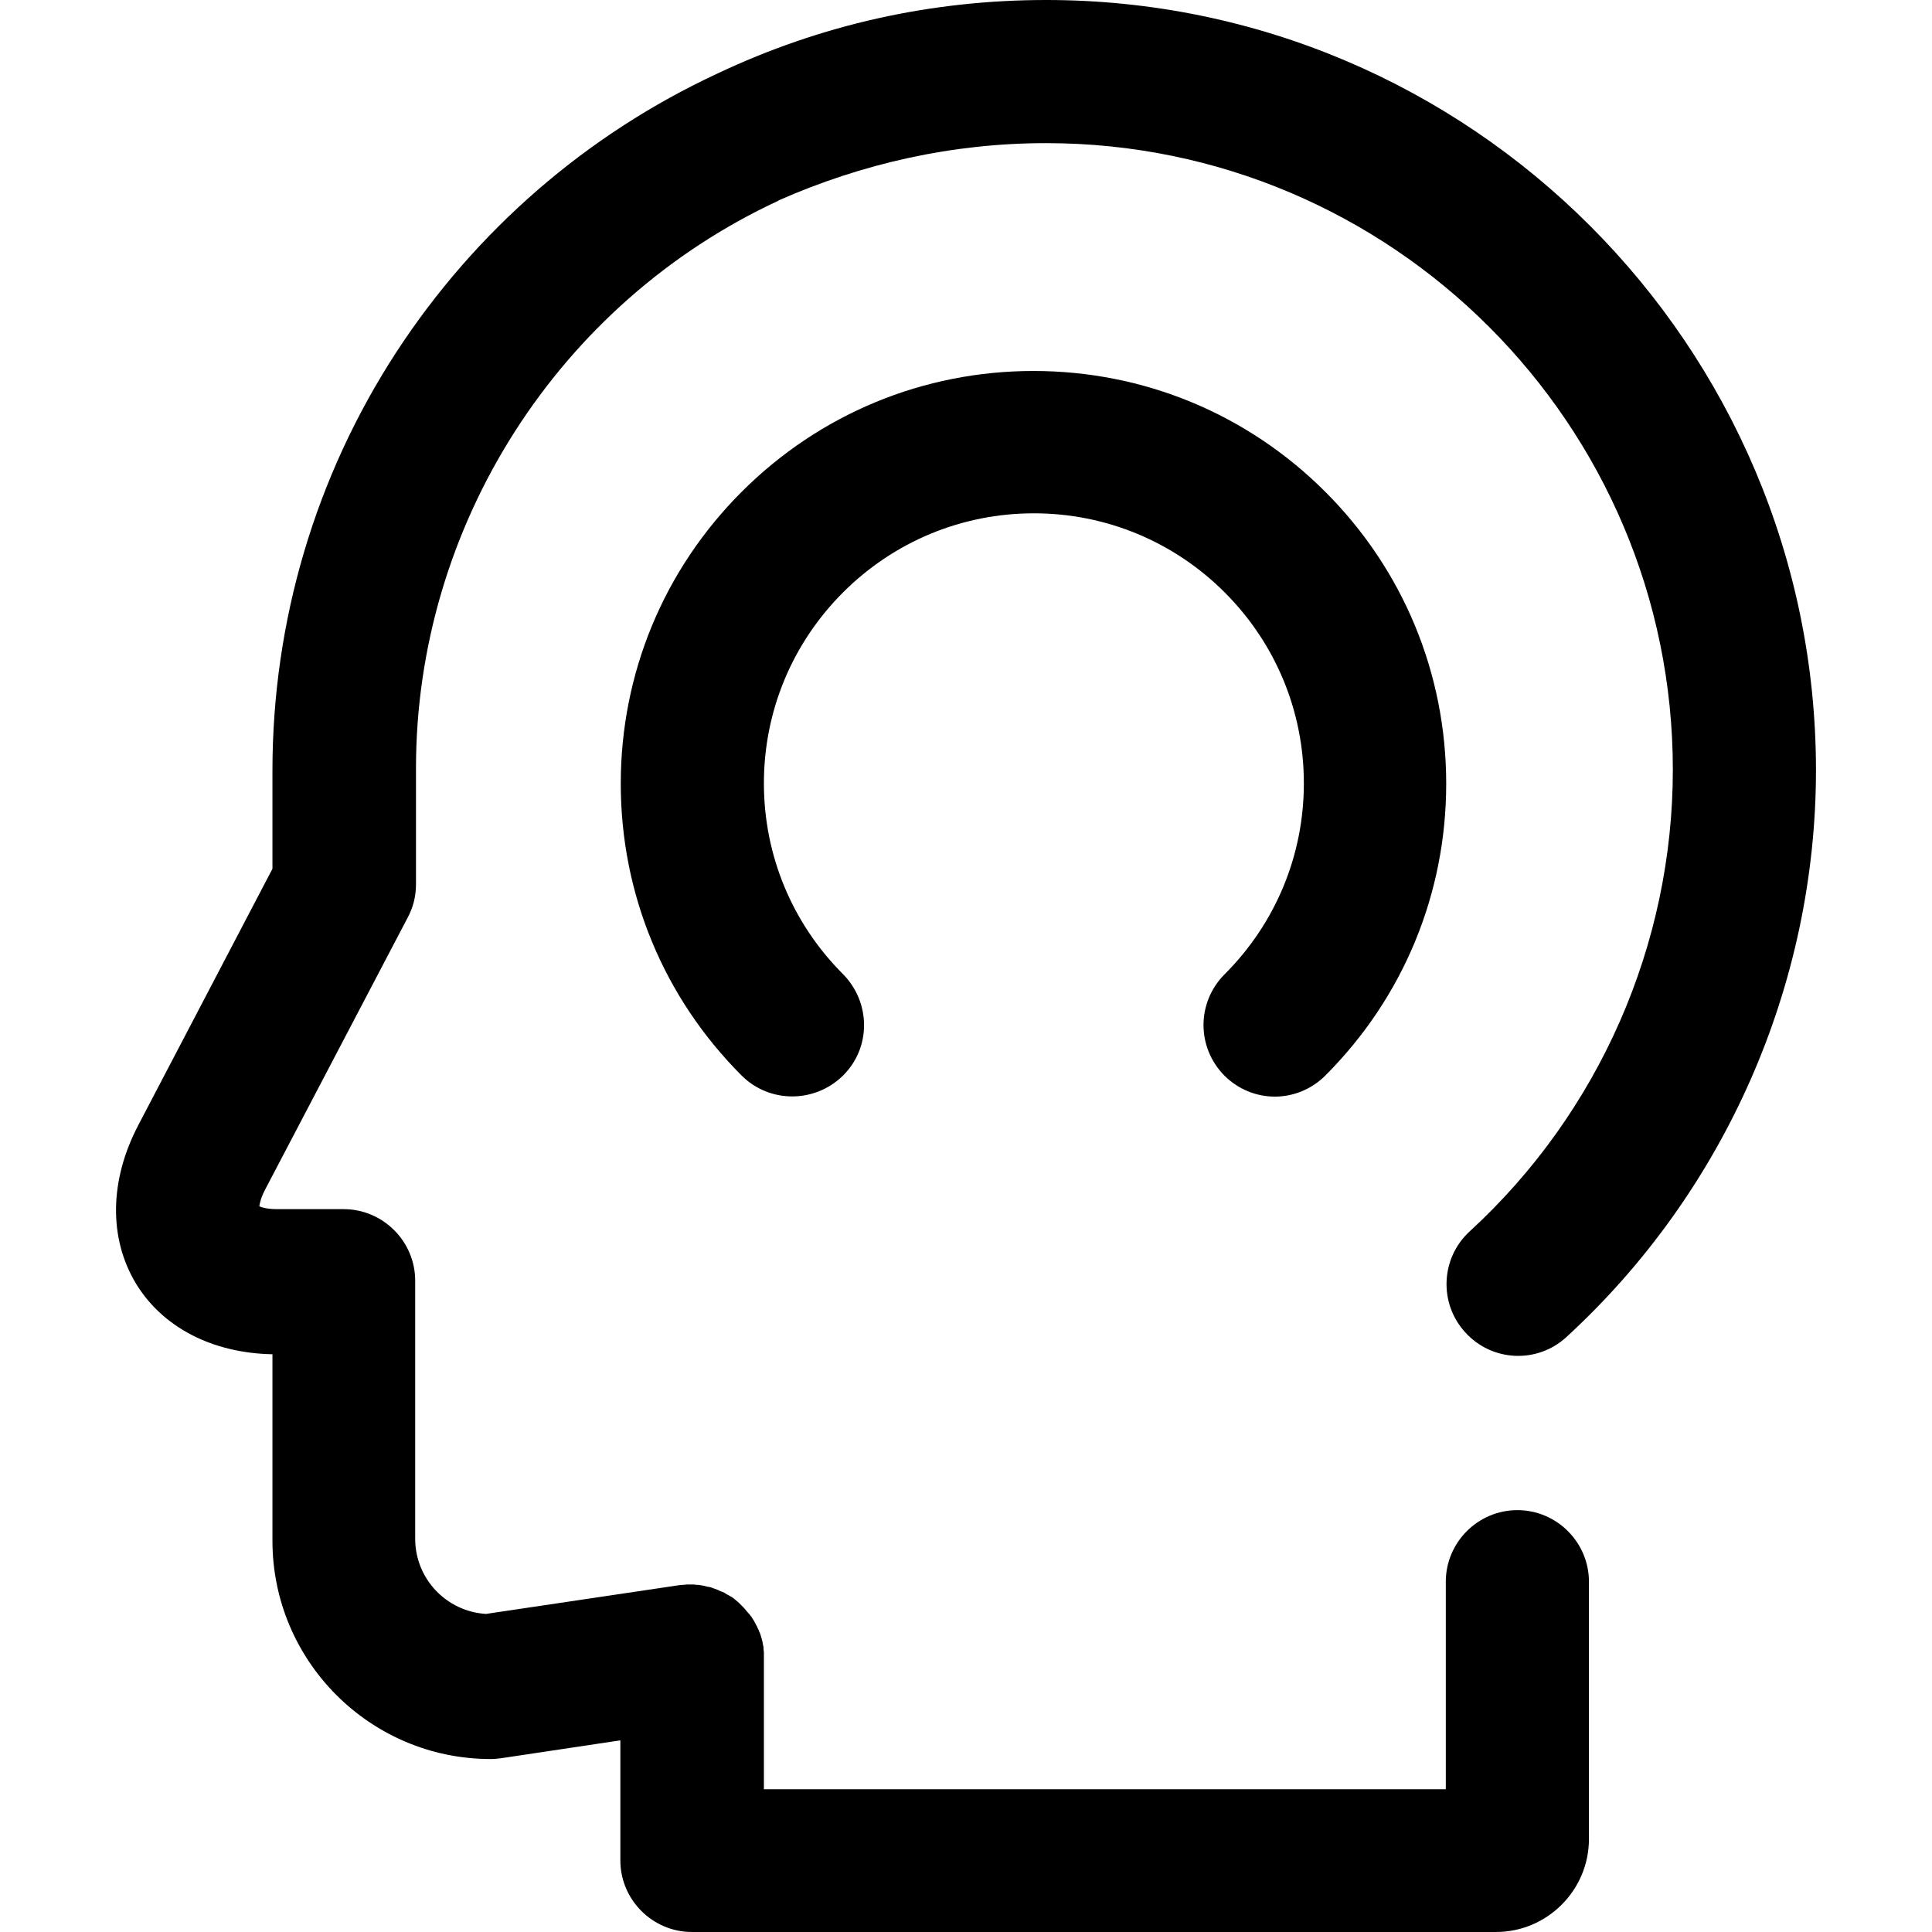 <?xml version="1.0" encoding="iso-8859-1"?>
<!-- Generator: Adobe Illustrator 19.0.0, SVG Export Plug-In . SVG Version: 6.00 Build 0)  -->
<svg version="1.1" id="Layer_1" xmlns="http://www.w3.org/2000/svg" xmlns:xlink="http://www.w3.org/1999/xlink" x="0px" y="0px"
	 viewBox="0 0 485.9 485.9" style="enable-background:new 0 0 485.9 485.9;" xml:space="preserve">
<g>
	<g>
		<path d="M369.621,309.7c-7.3,6.7-7.8,18.1-1.1,25.4c6.7,7.4,18.1,7.9,25.4,1.2c39.9-36.6,62.8-88.6,62.8-142.7
			C456.621,86.9,369.821,0,263.121,0c-28.9,0-56.7,6.2-82.7,18.5c-32.9,15.3-60.8,39.5-80.7,70c-20.4,31.3-31.2,67.8-31.2,105.3
			v24.7l-33.7,64.4c-7.3,13.9-7.5,28.4-0.7,39.8c6.7,11.1,19.2,17.6,34.4,17.9v46.9c0,30.3,24.6,54.9,54.9,54.9
			c0.9,0,1.8-0.1,2.6-0.2l30-4.5v30.2c0,9.9,8.1,18,18,18h202.2c12.9,0,23.4-10.5,23.4-23.4v-64.7c0-9.9-8.1-18-18-18
			c-9.9,0-18,8.1-18,18V450h-171.5v-33.1c0-0.1,0-0.2,0-0.4c0-0.3,0-0.6,0-0.9s-0.1-0.6-0.1-1c0-0.1,0-0.2,0-0.4
			c0-0.1-0.1-0.3-0.1-0.4c-0.1-0.4-0.1-0.7-0.2-1.1c-0.1-0.2-0.1-0.5-0.2-0.7c-0.1-0.3-0.2-0.7-0.3-1c-0.1-0.3-0.2-0.5-0.3-0.7
			c-0.1-0.3-0.2-0.6-0.4-0.9c-0.1-0.3-0.2-0.5-0.4-0.8c-0.1-0.3-0.3-0.5-0.4-0.8c-0.2-0.3-0.3-0.5-0.5-0.8c-0.1-0.2-0.3-0.5-0.5-0.7
			c-0.2-0.3-0.4-0.5-0.6-0.7s-0.3-0.4-0.5-0.6s-0.4-0.5-0.6-0.7c-0.2-0.2-0.4-0.4-0.6-0.6s-0.4-0.4-0.6-0.6
			c-0.2-0.2-0.5-0.4-0.7-0.6c-0.2-0.2-0.4-0.3-0.6-0.5c-0.3-0.2-0.5-0.4-0.8-0.5c-0.2-0.1-0.4-0.3-0.7-0.4c-0.3-0.2-0.6-0.3-0.8-0.5
			c-0.2-0.1-0.5-0.2-0.7-0.3c-0.3-0.1-0.6-0.2-0.9-0.4c-0.3-0.1-0.5-0.2-0.8-0.3c-0.3-0.1-0.6-0.2-0.8-0.3c-0.3-0.1-0.6-0.2-0.9-0.2
			c-0.3-0.1-0.5-0.1-0.8-0.2c-0.3-0.1-0.7-0.1-1-0.2c-0.2,0-0.5-0.1-0.7-0.1c-0.4,0-0.7,0-1.1-0.1c-0.1,0-0.3,0-0.4,0
			c-0.1,0-0.2,0-0.4,0c-0.3,0-0.6,0-1,0c-0.3,0-0.6,0.1-1,0.1c-0.1,0-0.2,0-0.4,0l-49.1,7.3c-9.9-0.6-17.8-8.8-17.8-18.9v-64.9
			c0-9.9-8.1-18-18-18h-16.7c-2.4,0-3.8-0.4-4.5-0.7c0.1-0.8,0.4-2.2,1.5-4.3l35.8-68.3c1.4-2.6,2.1-5.4,2.1-8.4v-29.2
			c0-61,35.8-117,91.1-142.7c0,0,0.1,0,0.1-0.1c21.1-9.3,43.7-14.4,67.3-14.4c86.9,0,157.6,70.7,157.6,157.6
			C420.721,237.6,402.121,279.9,369.621,309.7z"/>
	</g>
</g>
<g>
	<g>
		<path d="M333.321,123.7c-19.6-19.6-45.7-30.4-73.4-30.4c-27.7,0-53.8,10.8-73.4,30.4s-30.4,45.7-30.4,73.4
			c0,27.7,10.8,53.8,30.4,73.4c7,7,18.4,7,25.5,0c7.1-7,7-18.4,0-25.5c-12.8-12.8-19.9-29.9-19.9-48c0-18.1,7.1-35.2,19.9-48
			s29.9-19.9,48-19.9c18.1,0,35.2,7.1,48,19.9s19.9,29.9,19.9,48c0,18.1-7.1,35.2-19.9,48c-7.1,7.1-7.1,18.4-0.1,25.5
			c3.5,3.5,8.1,5.3,12.7,5.3c4.6,0,9.2-1.8,12.7-5.3c19.6-19.6,30.4-45.7,30.4-73.4C363.721,169.4,352.921,143.3,333.321,123.7z"/>
	</g>
</g>
<g>
</g>
<g>
</g>
<g>
</g>
<g>
</g>
<g>
</g>
<g>
</g>
<g>
</g>
<g>
</g>
<g>
</g>
<g>
</g>
<g>
</g>
<g>
</g>
<g>
</g>
<g>
</g>
<g>
</g>
</svg>
